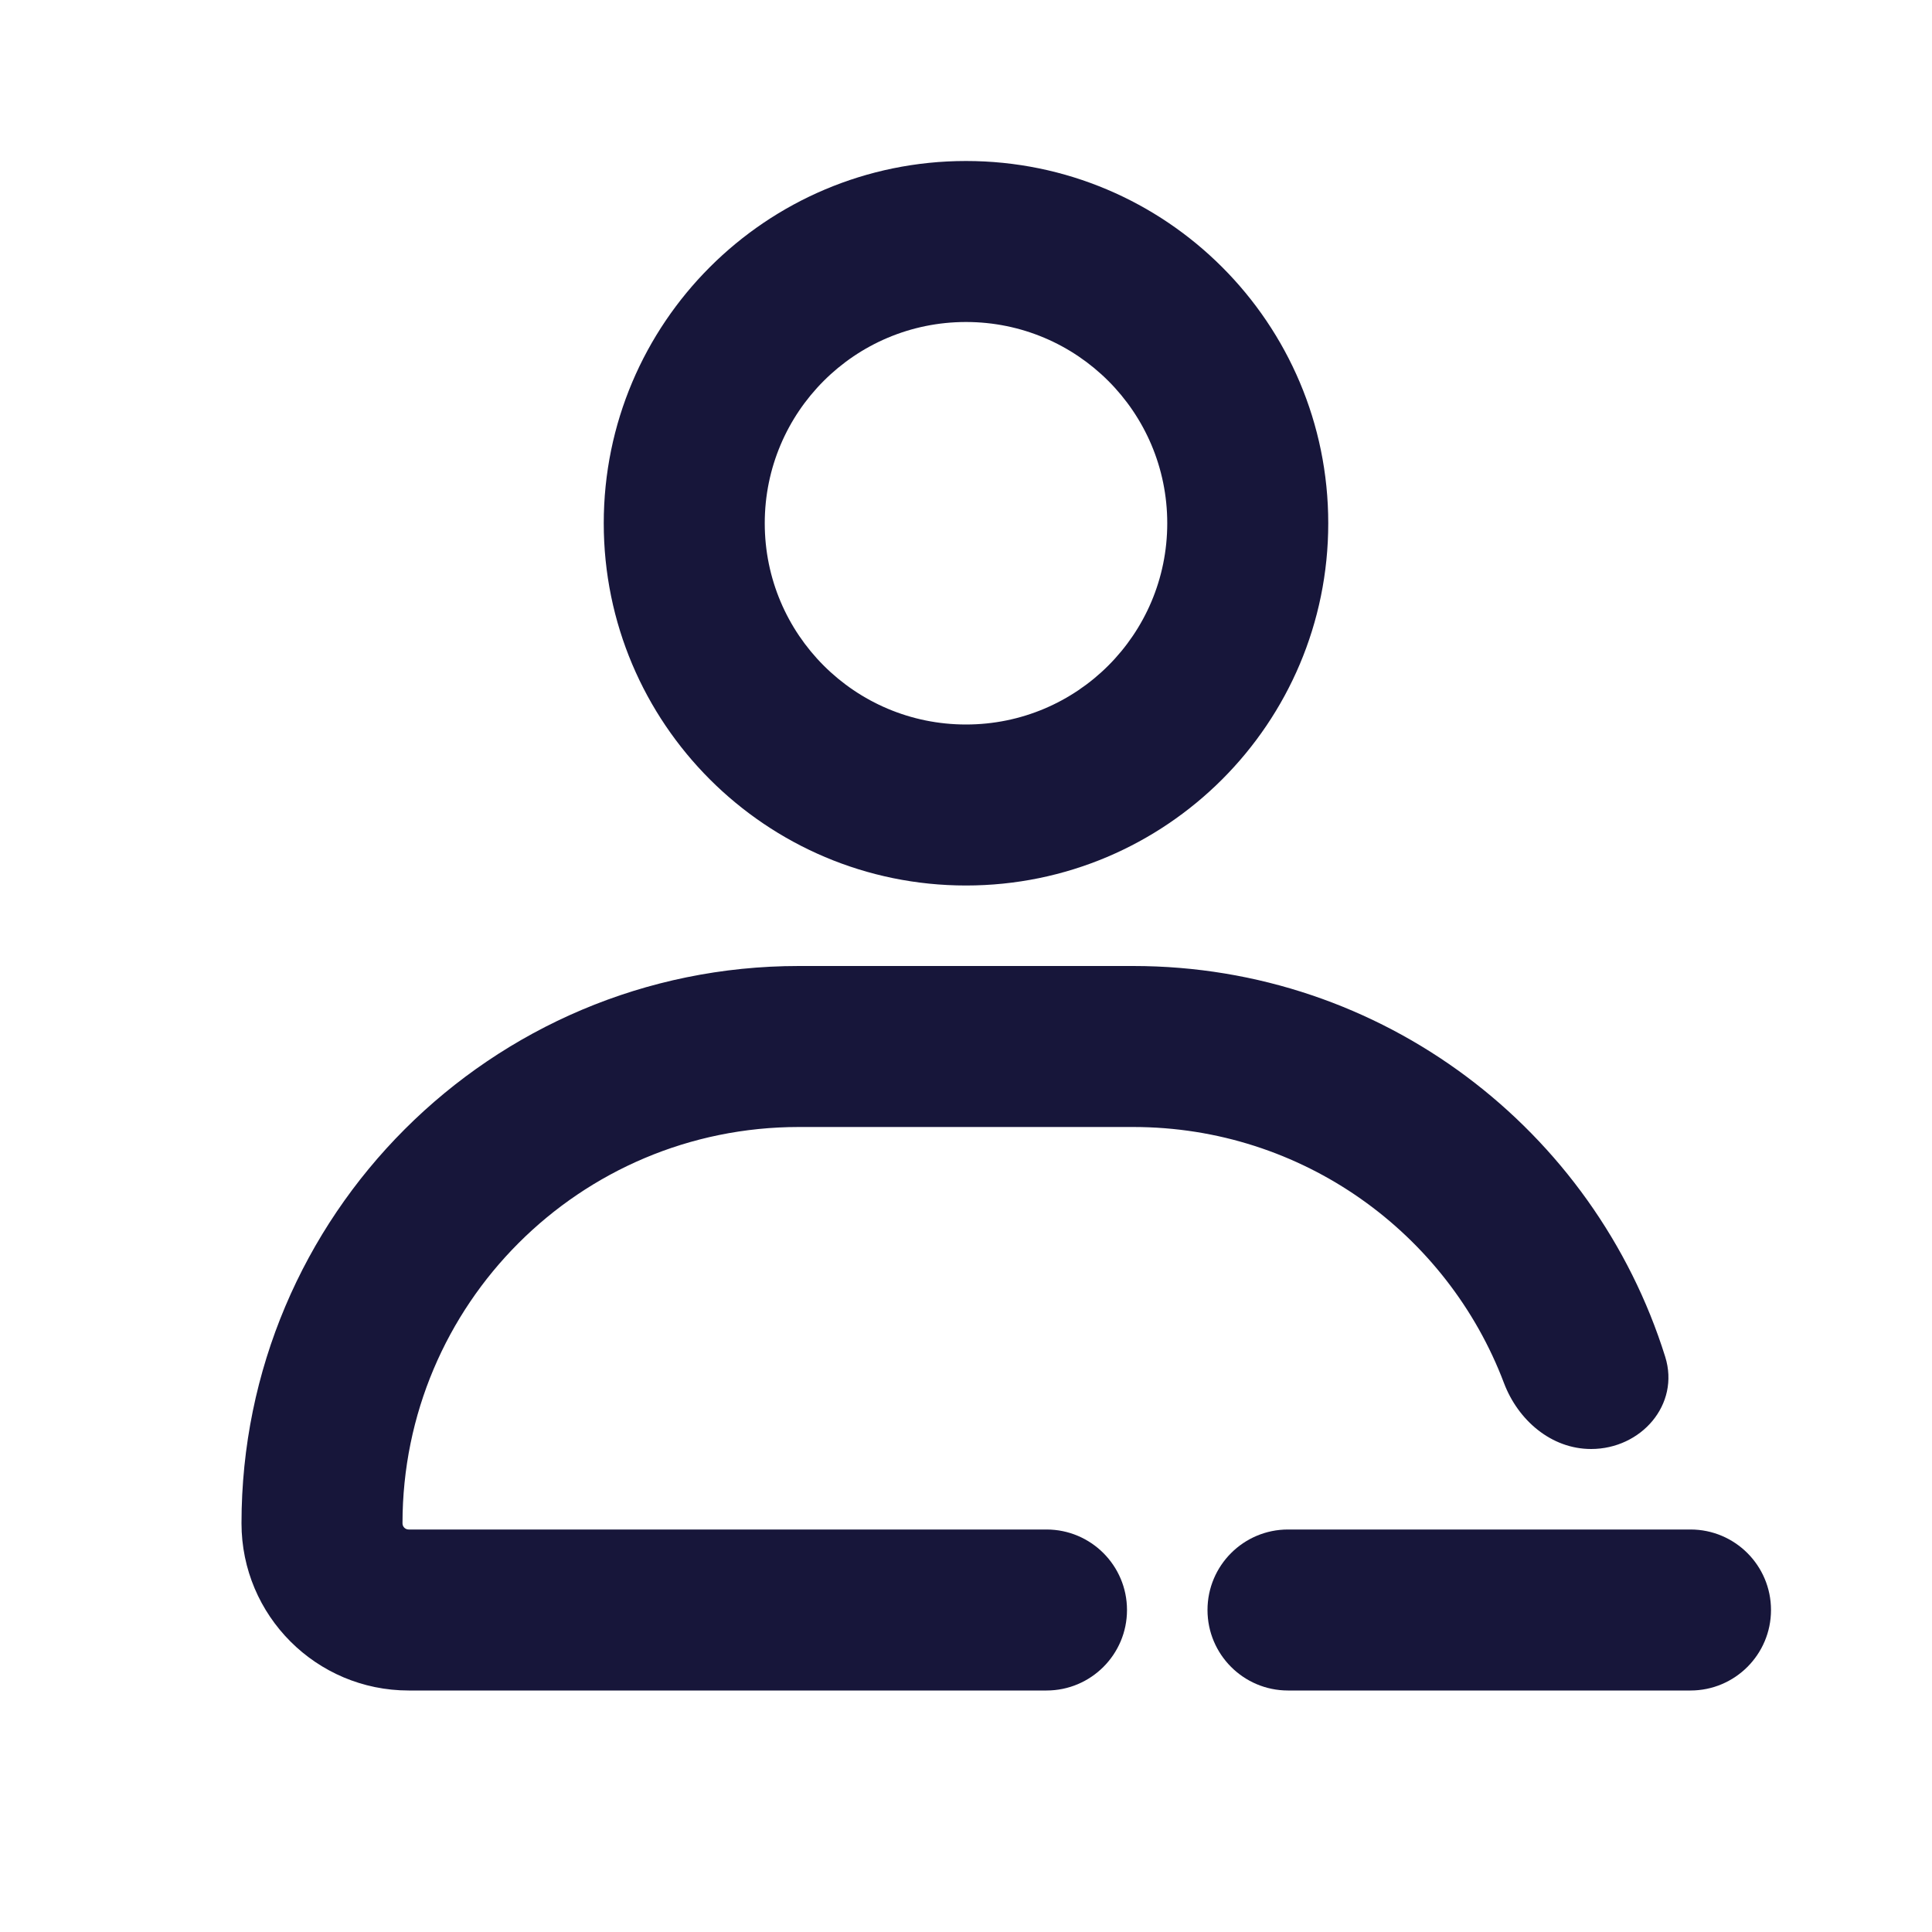 <svg width="24" height="24" viewBox="0 0 24 24" fill="none" xmlns="http://www.w3.org/2000/svg">
<path fill-rule="evenodd" clip-rule="evenodd" d="M12 11C14.485 11 16.5 8.985 16.5 6.5C16.5 4.015 14.485 2 12 2C9.515 2 7.5 4.015 7.5 6.5C7.5 8.985 9.515 11 12 11ZM12 9C13.381 9 14.5 7.881 14.5 6.5C14.5 5.119 13.381 4 12 4C10.619 4 9.5 5.119 9.5 6.5C9.5 7.881 10.619 9 12 9Z" fill="#17163A"/>
<path d="M14.077 14C16.183 14 17.98 15.322 18.683 17.181C18.858 17.643 19.271 18 19.765 18C20.387 18 20.871 17.448 20.686 16.855C19.806 14.041 17.18 12 14.077 12H9.923C6.1 12 3 15.1 3 18.923C3 20.07 3.93 21 5.077 21H13C13.552 21 14 20.552 14 20C14 19.448 13.552 19 13 19H5.077C5.034 19 5 18.966 5 18.923C5 16.204 7.204 14 9.923 14H14.077Z" fill="#17163A"/>
<path d="M16 19C15.448 19 15 19.448 15 20C15 20.552 15.448 21 16 21H21C21.552 21 22 20.552 22 20C22 19.448 21.552 19 21 19H16Z" fill="#17163A"/>
</svg>
